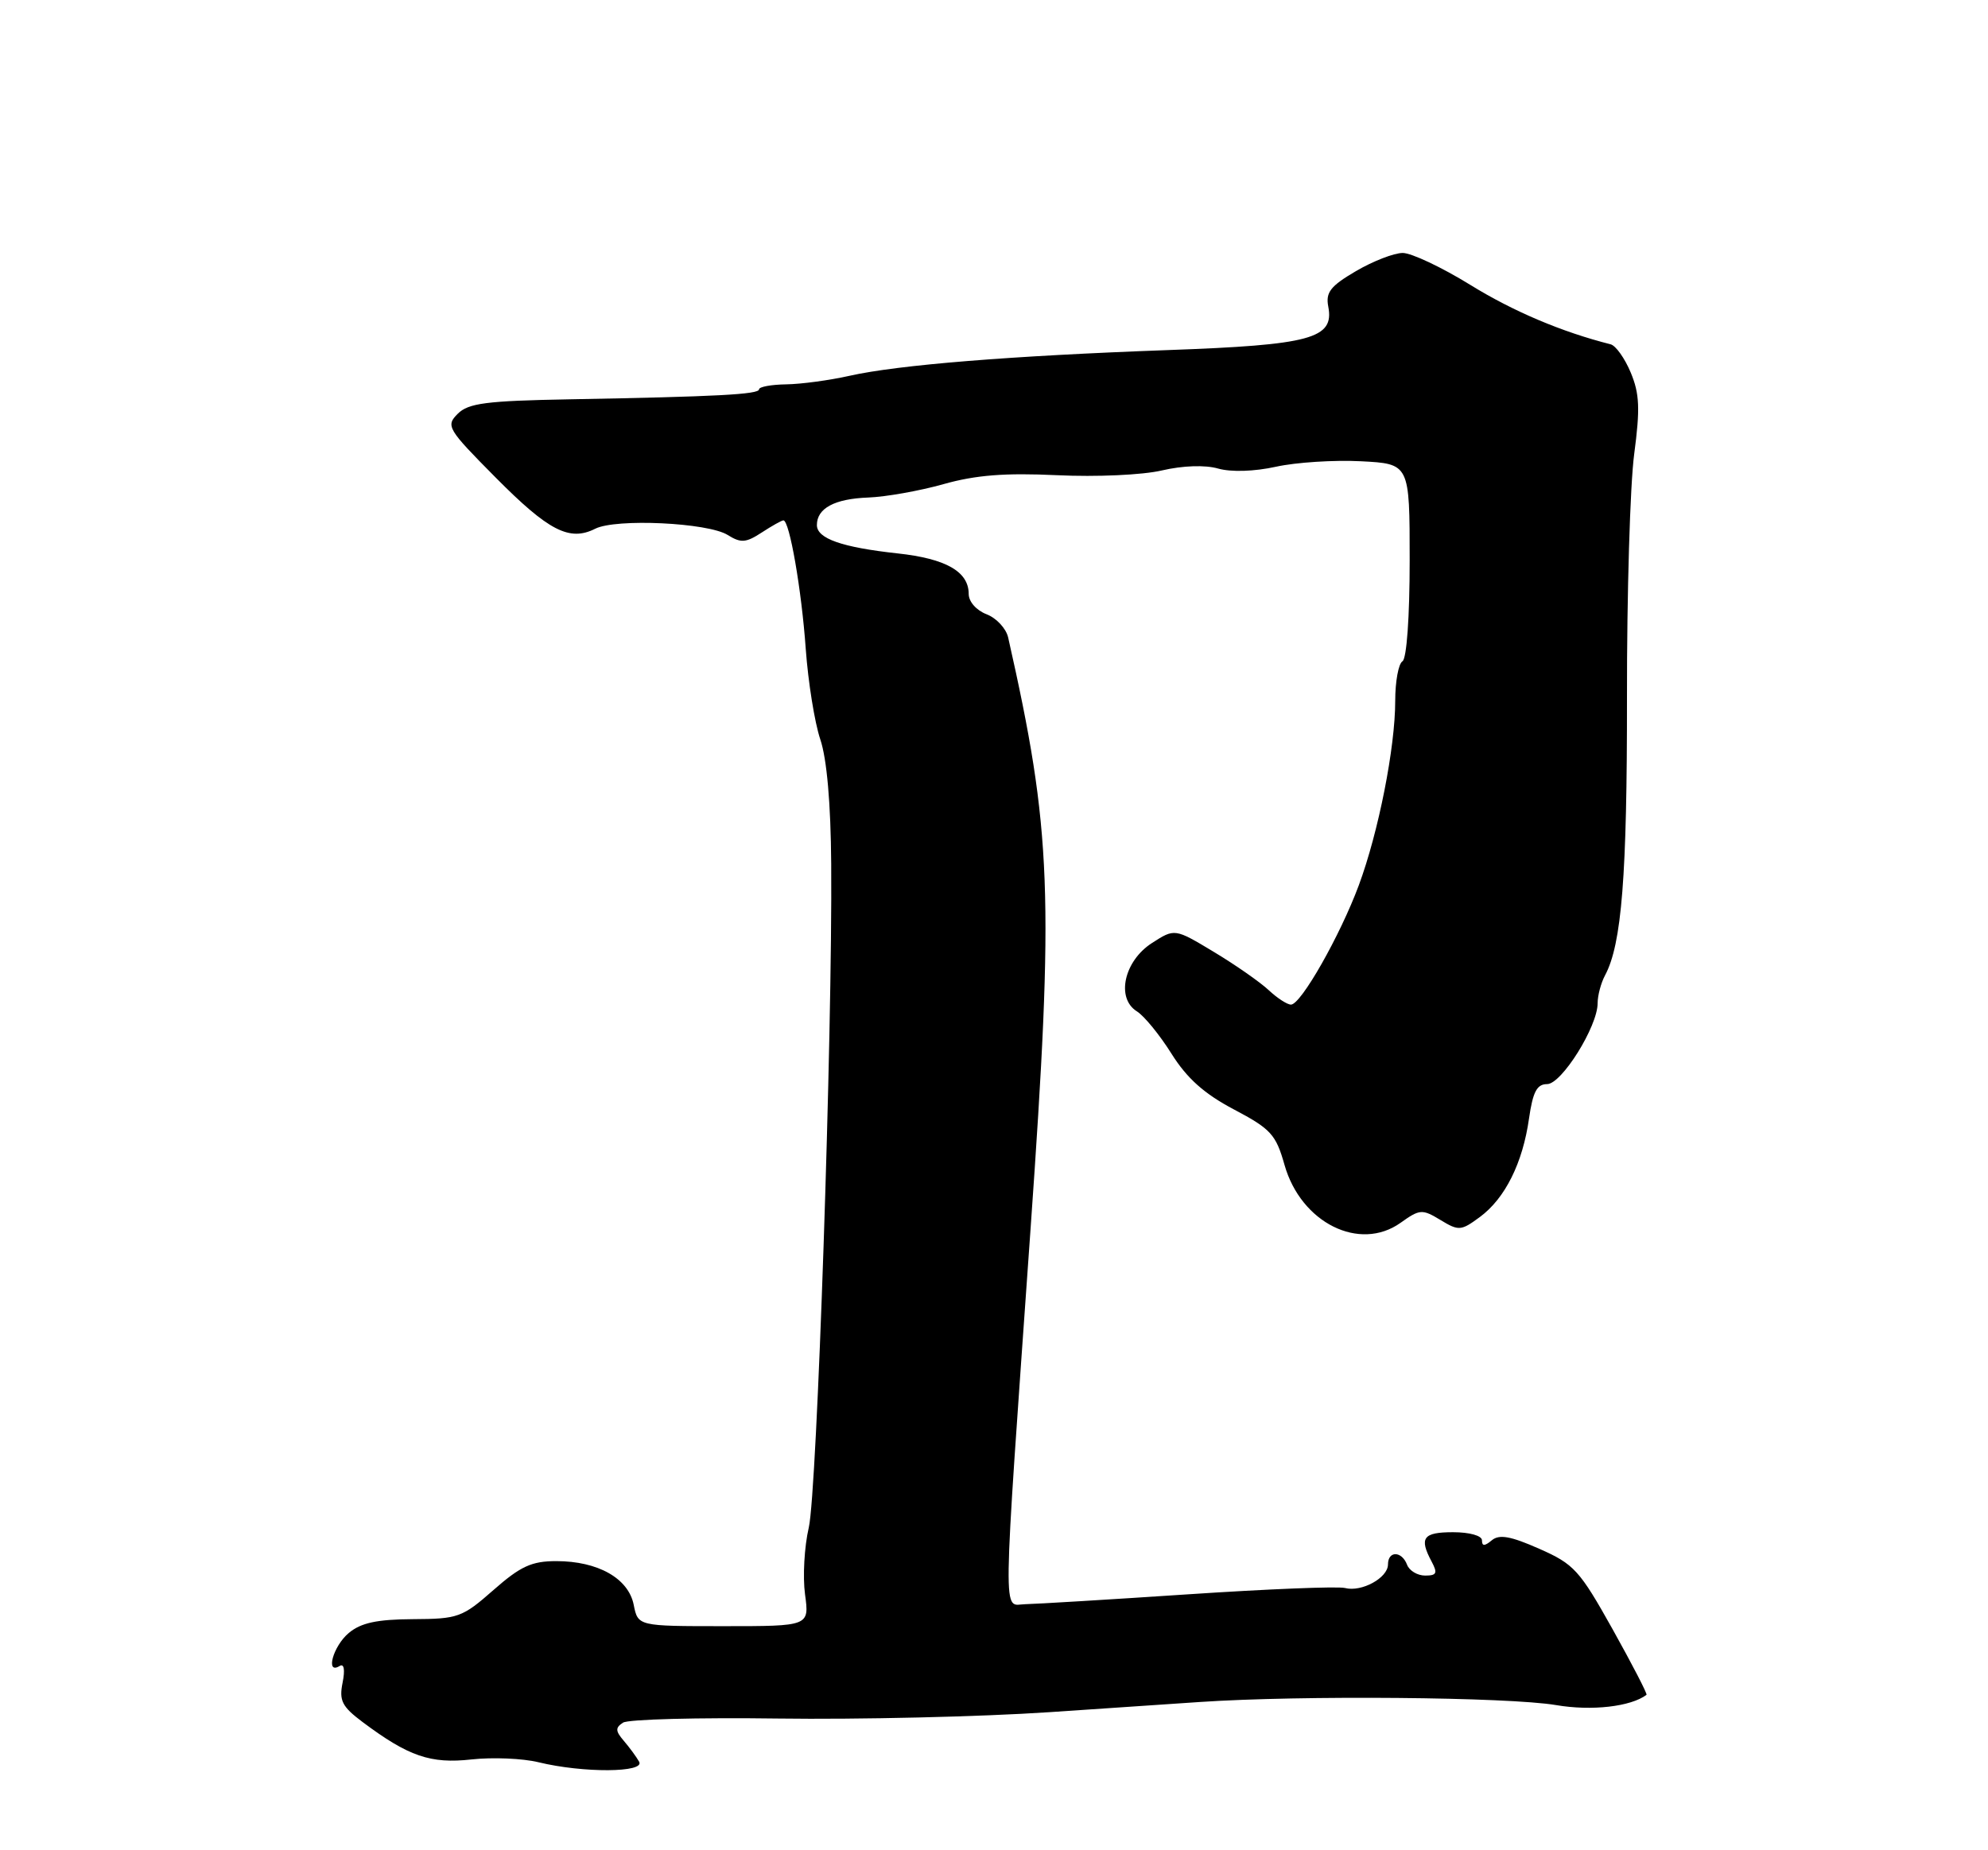 <?xml version="1.0" encoding="UTF-8" standalone="no"?>
<!DOCTYPE svg PUBLIC "-//W3C//DTD SVG 1.1//EN" "http://www.w3.org/Graphics/SVG/1.1/DTD/svg11.dtd" >
<svg xmlns="http://www.w3.org/2000/svg" xmlns:xlink="http://www.w3.org/1999/xlink" version="1.1" viewBox="0 0 275 256">
 <g >
 <path fill="currentColor"
d=" M 88.41 243.75 C 88.02 243.06 87.06 241.76 86.28 240.85 C 85.12 239.50 85.11 239.05 86.18 238.35 C 86.91 237.88 96.57 237.63 107.66 237.78 C 118.75 237.93 135.63 237.54 145.16 236.90 C 154.70 236.25 164.07 235.62 166.00 235.49 C 179.91 234.55 208.61 234.80 215.25 235.92 C 220.17 236.76 225.59 236.14 227.76 234.50 C 227.91 234.39 225.80 230.32 223.08 225.44 C 218.50 217.25 217.74 216.41 212.92 214.29 C 208.97 212.54 207.39 212.26 206.36 213.12 C 205.36 213.95 205.00 213.95 205.00 213.12 C 205.00 212.48 203.29 212.00 201.00 212.00 C 196.85 212.00 196.28 212.78 198.04 216.07 C 198.89 217.67 198.74 218.00 197.14 218.00 C 196.08 218.00 194.95 217.33 194.64 216.50 C 193.90 214.57 192.00 214.55 192.00 216.46 C 192.00 218.32 188.34 220.32 186.05 219.72 C 185.08 219.47 175.34 219.86 164.40 220.59 C 153.45 221.32 143.30 221.93 141.83 221.96 C 138.67 222.01 138.61 225.99 142.56 170.00 C 145.83 123.70 145.50 114.98 139.46 88.21 C 139.18 86.96 137.83 85.51 136.47 84.99 C 135.06 84.45 134.00 83.25 134.00 82.18 C 134.00 79.09 130.85 77.29 124.16 76.57 C 116.47 75.73 113.00 74.52 113.00 72.65 C 113.00 70.32 115.46 69.01 120.10 68.84 C 122.52 68.75 127.20 67.92 130.50 66.99 C 134.97 65.73 138.99 65.41 146.23 65.75 C 151.65 66.01 158.07 65.72 160.73 65.09 C 163.63 64.42 166.68 64.31 168.50 64.83 C 170.31 65.34 173.49 65.24 176.50 64.58 C 179.25 63.97 184.54 63.63 188.25 63.82 C 195.00 64.17 195.00 64.17 195.00 77.53 C 195.00 85.35 194.59 91.14 194.00 91.50 C 193.45 91.84 193.00 94.30 193.00 96.97 C 193.00 103.43 190.70 115.10 187.96 122.50 C 185.37 129.47 179.96 139.00 178.58 139.00 C 178.06 139.00 176.67 138.10 175.49 136.99 C 174.31 135.89 170.91 133.51 167.93 131.72 C 162.50 128.45 162.50 128.45 159.35 130.48 C 155.49 132.96 154.35 138.11 157.26 139.93 C 158.27 140.56 160.42 143.19 162.05 145.79 C 164.19 149.20 166.57 151.33 170.68 153.50 C 175.80 156.20 176.50 156.97 177.69 161.19 C 179.97 169.20 188.06 173.23 193.74 169.19 C 196.40 167.29 196.73 167.27 199.26 168.80 C 201.79 170.34 202.11 170.31 204.72 168.38 C 208.20 165.81 210.64 160.91 211.51 154.75 C 212.04 151.07 212.60 150.00 214.01 150.00 C 216.02 150.00 221.00 142.03 221.00 138.81 C 221.00 137.74 221.46 136.01 222.02 134.96 C 224.34 130.64 225.08 121.16 225.06 96.50 C 225.04 82.20 225.49 67.04 226.06 62.81 C 226.89 56.53 226.80 54.47 225.58 51.55 C 224.76 49.58 223.51 47.82 222.80 47.64 C 216.04 45.93 209.33 43.09 203.36 39.40 C 199.44 36.98 195.24 35.00 194.04 35.00 C 192.84 35.00 189.93 36.13 187.57 37.51 C 184.04 39.58 183.36 40.45 183.74 42.42 C 184.59 46.85 181.35 47.73 161.50 48.44 C 139.82 49.23 124.25 50.48 117.50 52.00 C 114.75 52.62 110.81 53.15 108.75 53.18 C 106.69 53.21 105.00 53.52 105.00 53.87 C 104.99 54.57 99.17 54.88 78.78 55.25 C 67.26 55.46 64.79 55.78 63.32 57.25 C 61.64 58.93 61.89 59.34 68.53 66.04 C 75.88 73.46 78.77 74.95 82.33 73.16 C 85.18 71.71 97.93 72.31 100.66 74.02 C 102.49 75.16 103.18 75.11 105.37 73.68 C 106.78 72.76 108.13 72.00 108.37 72.00 C 109.21 72.00 110.88 81.59 111.46 89.80 C 111.79 94.36 112.69 99.98 113.47 102.30 C 114.38 104.99 114.92 111.17 114.98 119.50 C 115.16 143.12 113.02 206.41 111.88 211.35 C 111.26 214.01 111.03 218.17 111.36 220.60 C 111.96 225.00 111.96 225.00 100.11 225.00 C 88.25 225.00 88.25 225.00 87.66 222.04 C 86.93 218.38 82.71 216.00 76.95 216.00 C 73.54 216.00 72.00 216.71 68.26 220.00 C 63.95 223.79 63.38 224.00 57.11 224.03 C 52.15 224.06 49.94 224.53 48.25 225.94 C 46.08 227.75 44.97 231.75 46.98 230.51 C 47.59 230.13 47.75 231.02 47.39 232.82 C 46.89 235.30 47.31 236.13 50.15 238.26 C 56.51 243.02 59.56 244.07 65.22 243.44 C 68.13 243.12 72.30 243.29 74.50 243.83 C 80.66 245.33 89.28 245.28 88.41 243.75 Z "/>
</g>
</svg>